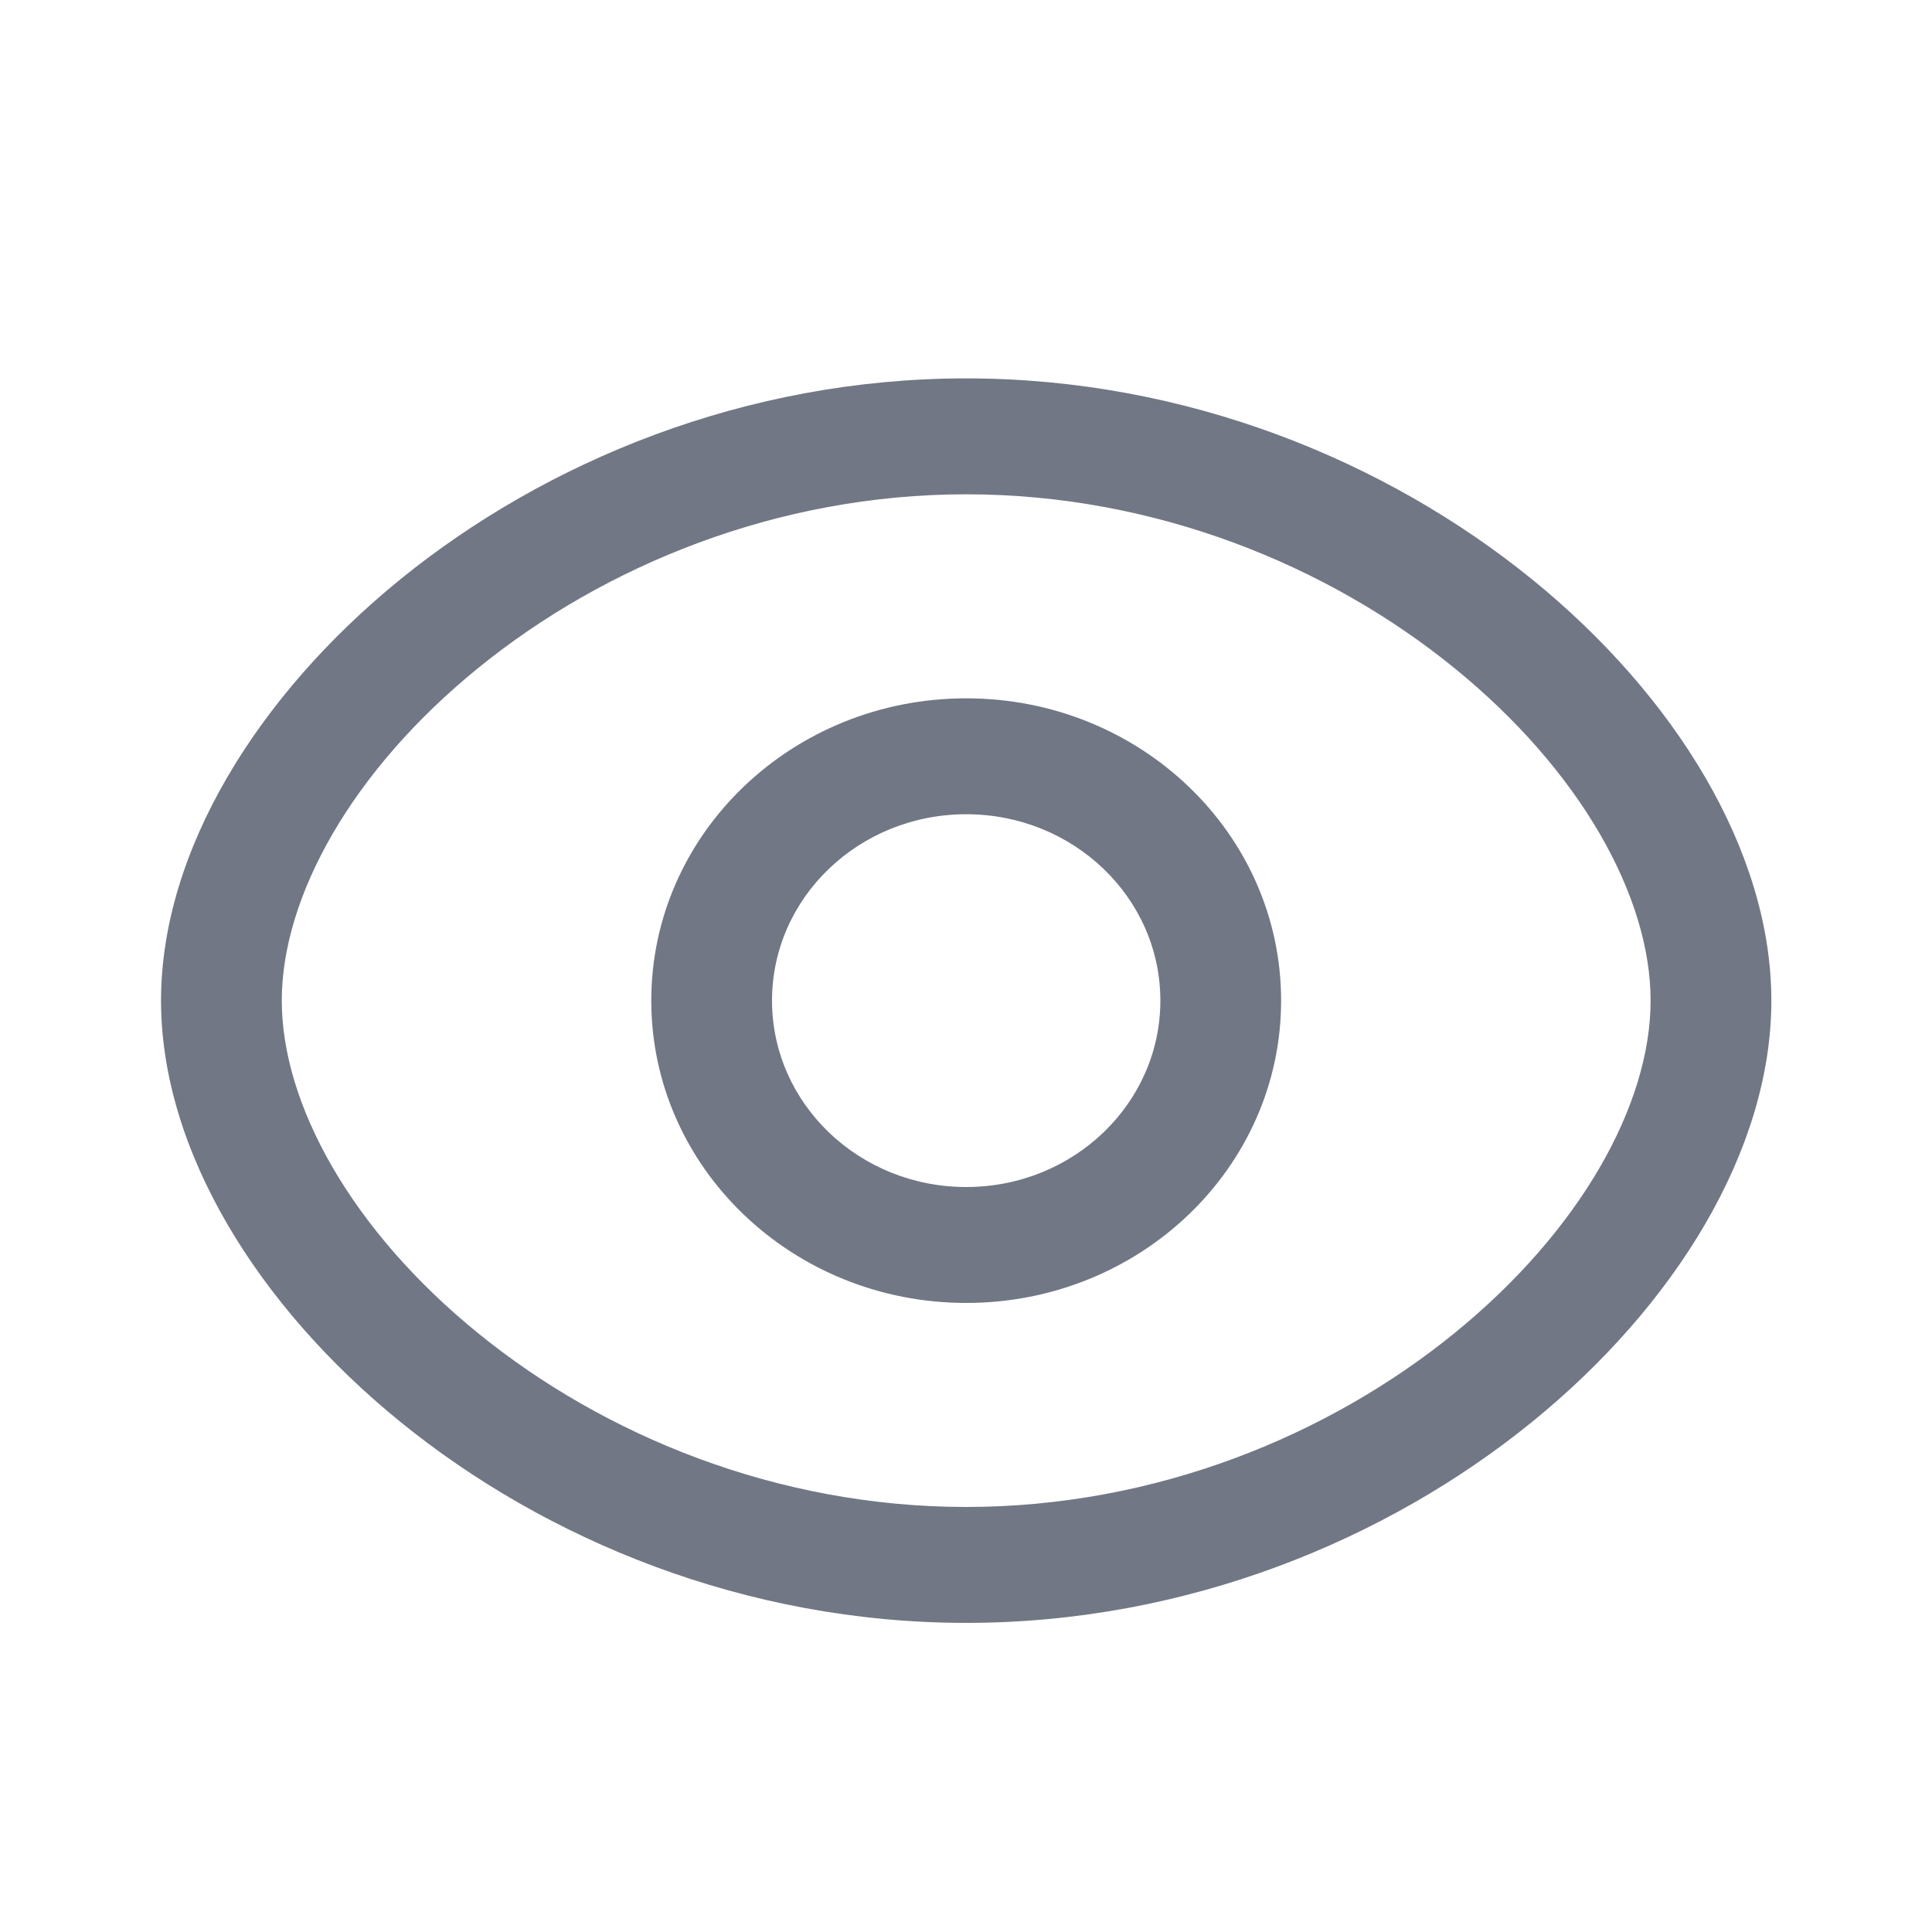 <svg width="20" height="20" viewBox="0 0 20 20" fill="none" xmlns="http://www.w3.org/2000/svg">
<path fill-rule="evenodd" clip-rule="evenodd" d="M10.002 8.429C8.892 8.429 7.992 9.292 7.992 10.358C7.992 11.424 8.892 12.288 10.002 12.288C11.112 12.288 12.012 11.424 12.012 10.358C12.012 9.292 11.112 8.429 10.002 8.429ZM6.742 10.358C6.742 8.629 8.202 7.229 10.002 7.229C11.802 7.229 13.262 8.629 13.262 10.358C13.262 12.087 11.802 13.488 10.002 13.488C8.202 13.488 6.742 12.087 6.742 10.358Z" fill="#717784"/>
<path fill-rule="evenodd" clip-rule="evenodd" d="M4.147 5.995C5.642 4.782 7.709 3.917 10.002 3.917C12.294 3.917 14.361 4.781 15.857 5.995C17.336 7.195 18.337 8.808 18.337 10.358C18.337 11.909 17.336 13.522 15.857 14.722C14.361 15.936 12.294 16.8 10.002 16.8C7.709 16.8 5.642 15.935 4.147 14.721C2.668 13.521 1.667 11.908 1.667 10.358C1.667 8.809 2.668 7.196 4.147 5.995ZM4.954 6.912C3.642 7.976 2.917 9.284 2.917 10.358C2.917 11.433 3.642 12.741 4.954 13.805C6.249 14.856 8.036 15.6 10.002 15.6C11.967 15.6 13.755 14.857 15.05 13.806C16.361 12.742 17.087 11.434 17.087 10.358C17.087 9.282 16.361 7.975 15.05 6.911C13.755 5.86 11.967 5.117 10.002 5.117C8.036 5.117 6.249 5.861 4.954 6.912Z" fill="#717784"/>
</svg>

